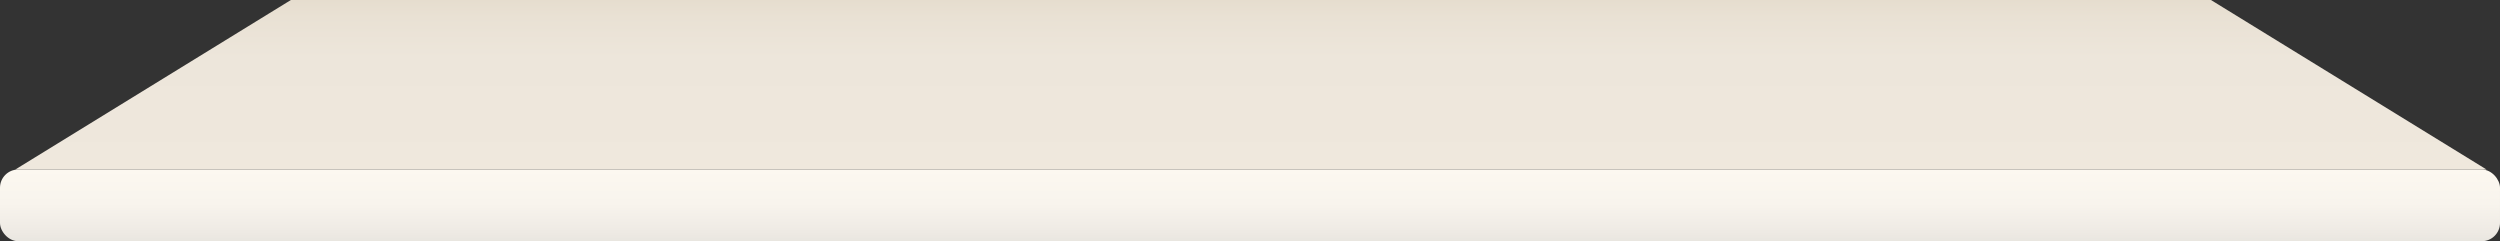 <?xml version="1.0" encoding="UTF-8"?>
<svg id="Calque_2" data-name="Calque 2" xmlns="http://www.w3.org/2000/svg" xmlns:xlink="http://www.w3.org/1999/xlink" viewBox="0 0 556.48 53.69">
  <rect x="0" y="0" width="556.48" height="53.69" fill="#333333" stroke="none"/>
  <defs>
    <style>
      .cls-1 {
        fill: url(#Dégradé_sans_nom_68);
      }

      .cls-2 {
        fill: url(#Dégradé_sans_nom_67);
      }
    </style>
    <linearGradient id="Dégradé_sans_nom_68" data-name="Dégradé sans nom 68" x1="278.44" y1="0" x2="278.44" y2="37.73" gradientUnits="userSpaceOnUse">
      <stop offset="0" stop-color="#e6ddce"/>
      <stop offset=".1" stop-color="#e9e1d4"/>
      <stop offset=".34" stop-color="#ede6db"/>
      <stop offset="1" stop-color="#efe8dd"/>
    </linearGradient>
    <linearGradient id="Dégradé_sans_nom_67" data-name="Dégradé sans nom 67" x1="278.24" y1="37.73" x2="278.24" y2="53.69" gradientUnits="userSpaceOnUse">
      <stop offset="0" stop-color="#fcf8f0"/>
      <stop offset=".47" stop-color="#f8f4ed"/>
      <stop offset=".87" stop-color="#eeeae4"/>
      <stop offset="1" stop-color="#e9e6e0"/>
    </linearGradient>
  </defs>
  <polygon class="cls-1" points="553.48 37.73 3.41 37.73 64.75 0 492.14 0 553.48 37.73"/>
  <rect class="cls-2" y="37.73" width="556.48" height="15.96" rx="4.06" ry="4.06"/>
</svg>